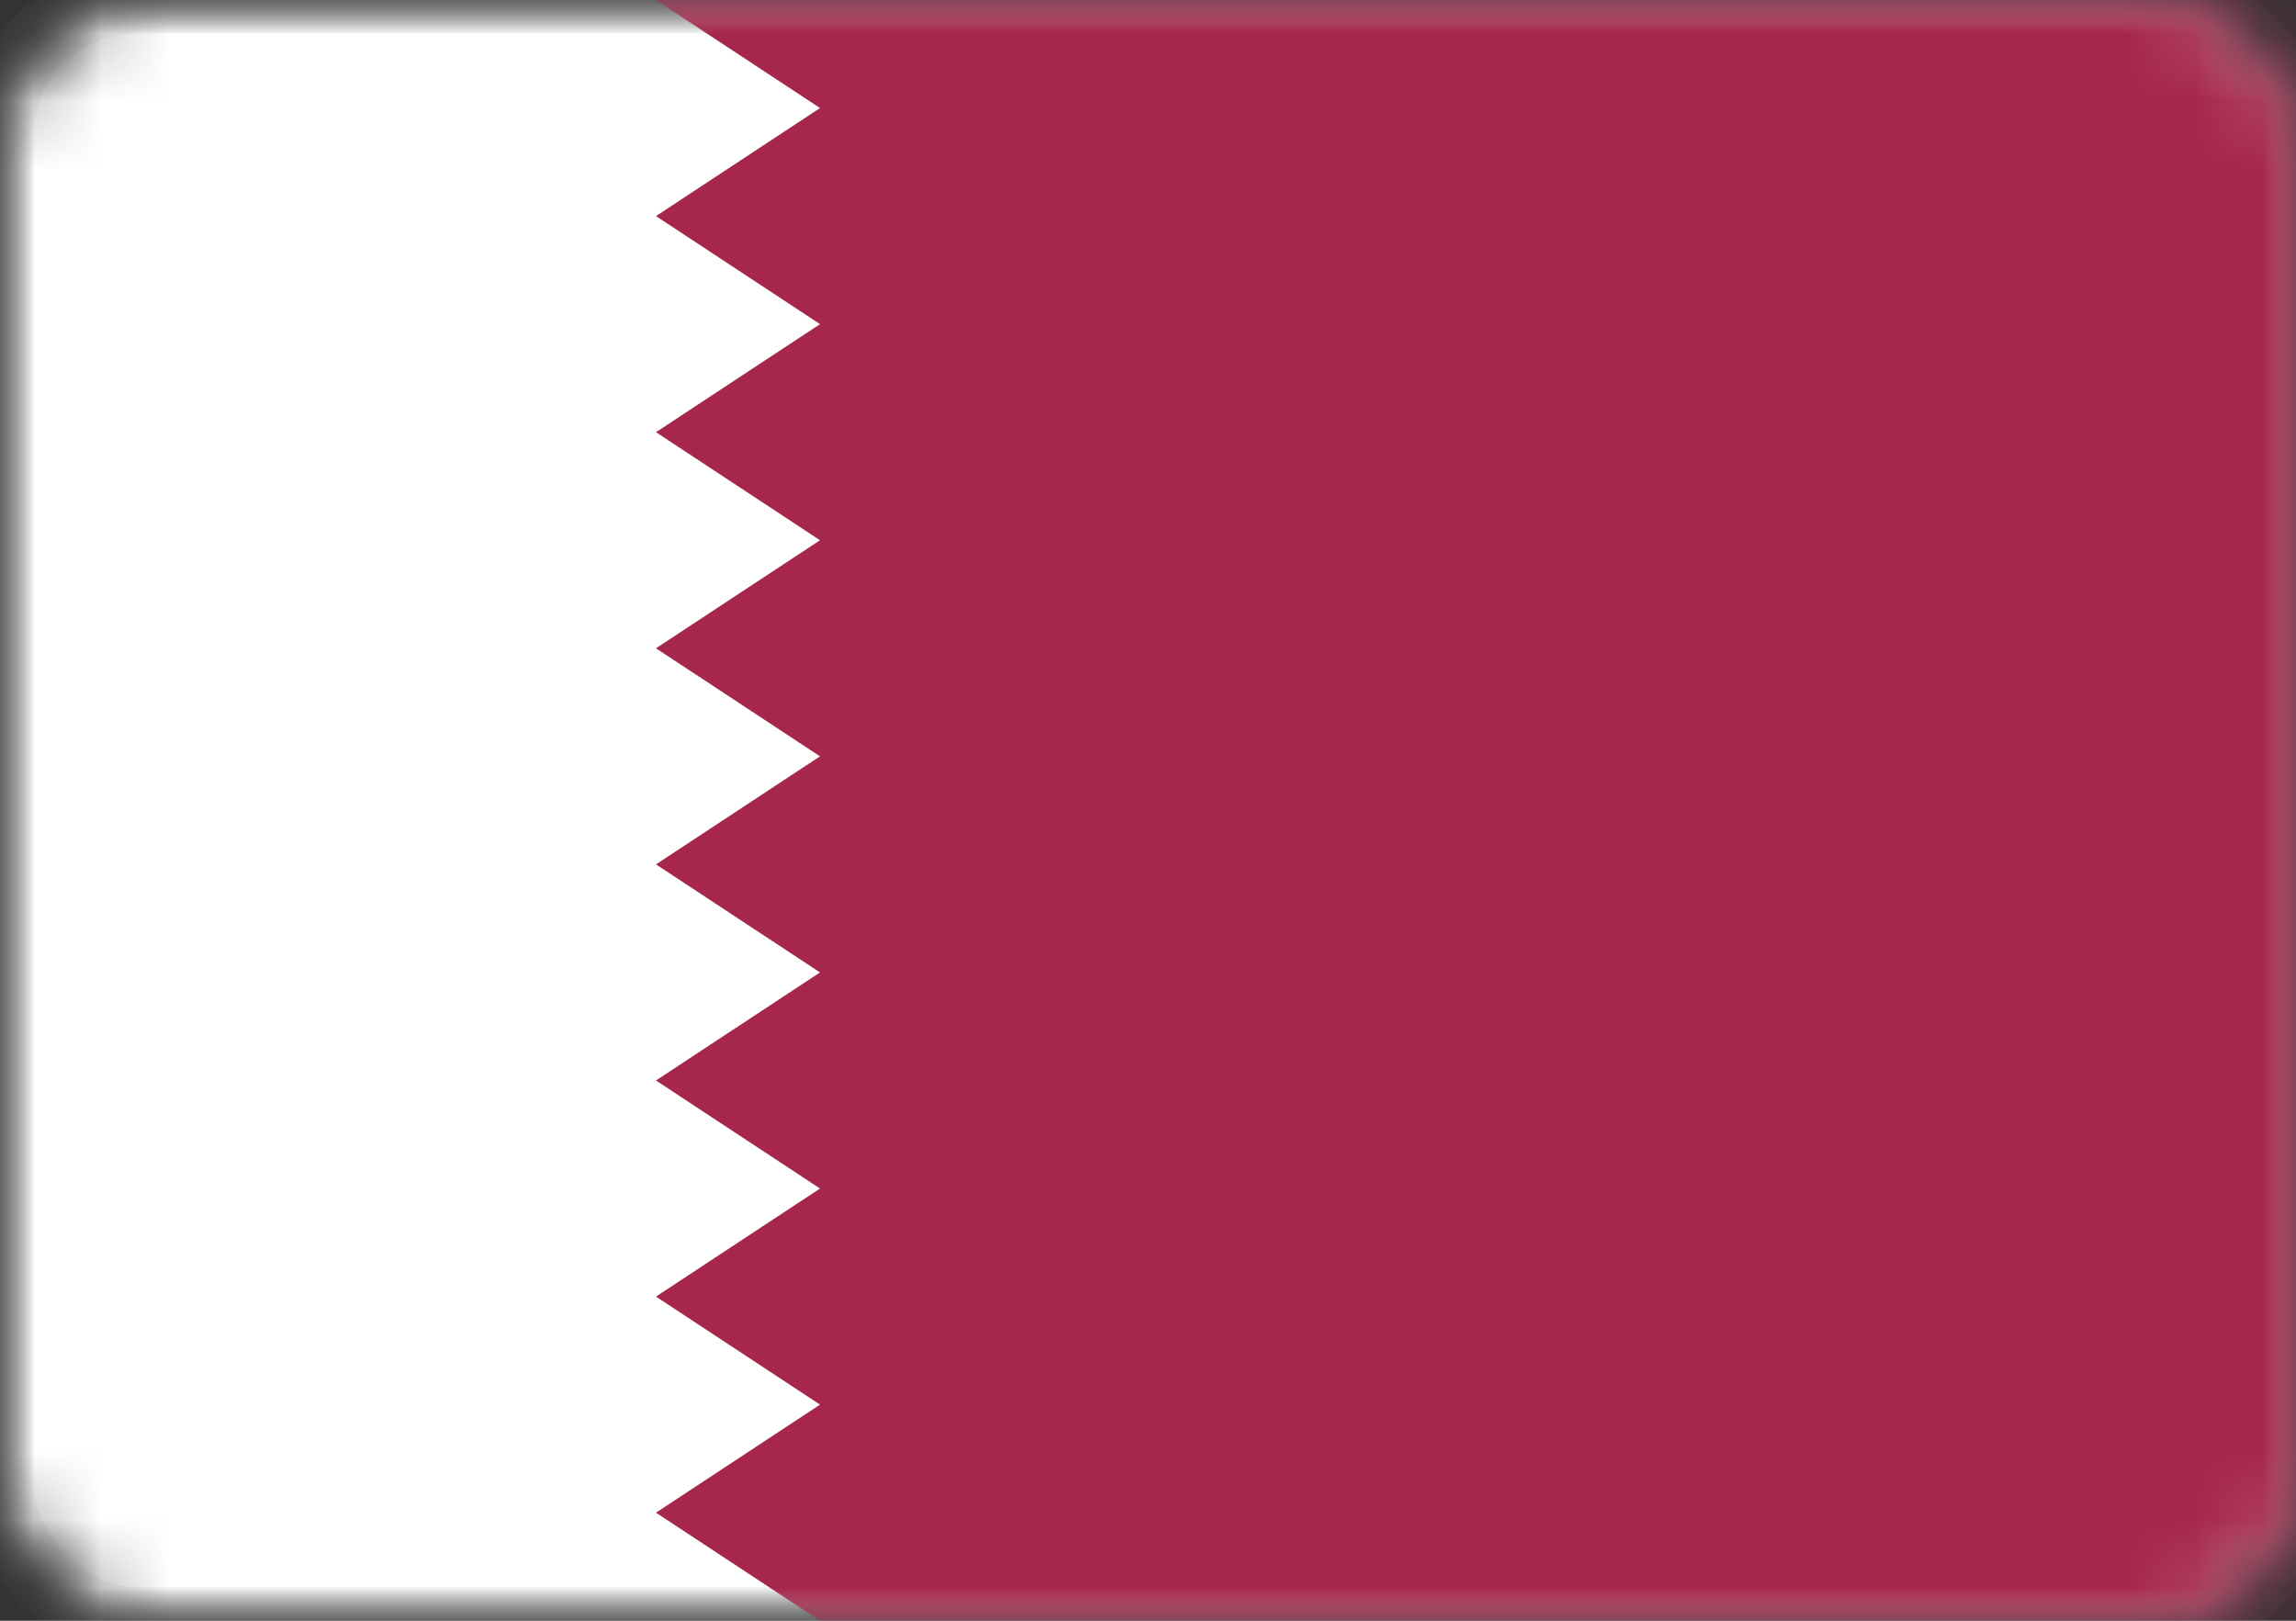 <?xml version="1.0" encoding="UTF-8"?>
<svg width="34px" height="24px" viewBox="0 0 34 24" version="1.1" xmlns="http://www.w3.org/2000/svg" xmlns:xlink="http://www.w3.org/1999/xlink">
    <rect x="0" y="0" width="34" height="24" fill="#333333" stroke="none"/>
    <!-- Generator: Sketch 42 (36781) - http://www.bohemiancoding.com/sketch -->
    <title>icons/Flags/QA-24</title>
    <desc>Created with Sketch.</desc>
    <defs>
        <rect id="path-1" x="0" y="0" width="34" height="24" rx="2"></rect>
        <mask id="mask-2" maskContentUnits="userSpaceOnUse" maskUnits="objectBoundingBox" x="0" y="0" width="34" height="24" fill="white">
            <use xlink:href="#path-1"></use>
        </mask>
        <mask id="mask-4" maskContentUnits="userSpaceOnUse" maskUnits="objectBoundingBox" x="0" y="0" width="34" height="24" fill="white">
            <use xlink:href="#path-1"></use>
        </mask>
    </defs>
    <g id="STYLE" stroke="none" stroke-width="1" fill="none" fill-rule="evenodd">
        <g id="Style_icons" transform="translate(-1117, -2634)">
            <g id="icons/Flags/QA-24" transform="translate(1117, 2634)">
                <g id="QA-24">
                    <mask id="mask-3" fill="white">
                        <use xlink:href="#path-1"></use>
                    </mask>
                    <g id="Mask" stroke="#F5F5F5" mask="url(#mask-2)" fill="#FFFFFF">
                        <use mask="url(#mask-4)" xlink:href="#path-1"></use>
                    </g>
                    <path d="M0,0 L34,0 L34,24 L0,24 L0,0 Z M0,24 L12.143,24 L9.714,22.4 L12.143,20.8 L9.714,19.2 L12.143,17.6 L9.714,16 L12.143,14.4 L9.714,12.8 L12.143,11.2 L9.714,9.6 L12.143,8 L9.714,6.4 L12.143,4.8 L9.714,3.2 L12.143,1.6 L9.714,0 L0,0 L0,24 Z" id="Combined-Shape" fill="#A6264C" mask="url(#mask-3)"></path>
                </g>
            </g>
        </g>
    </g>
</svg>